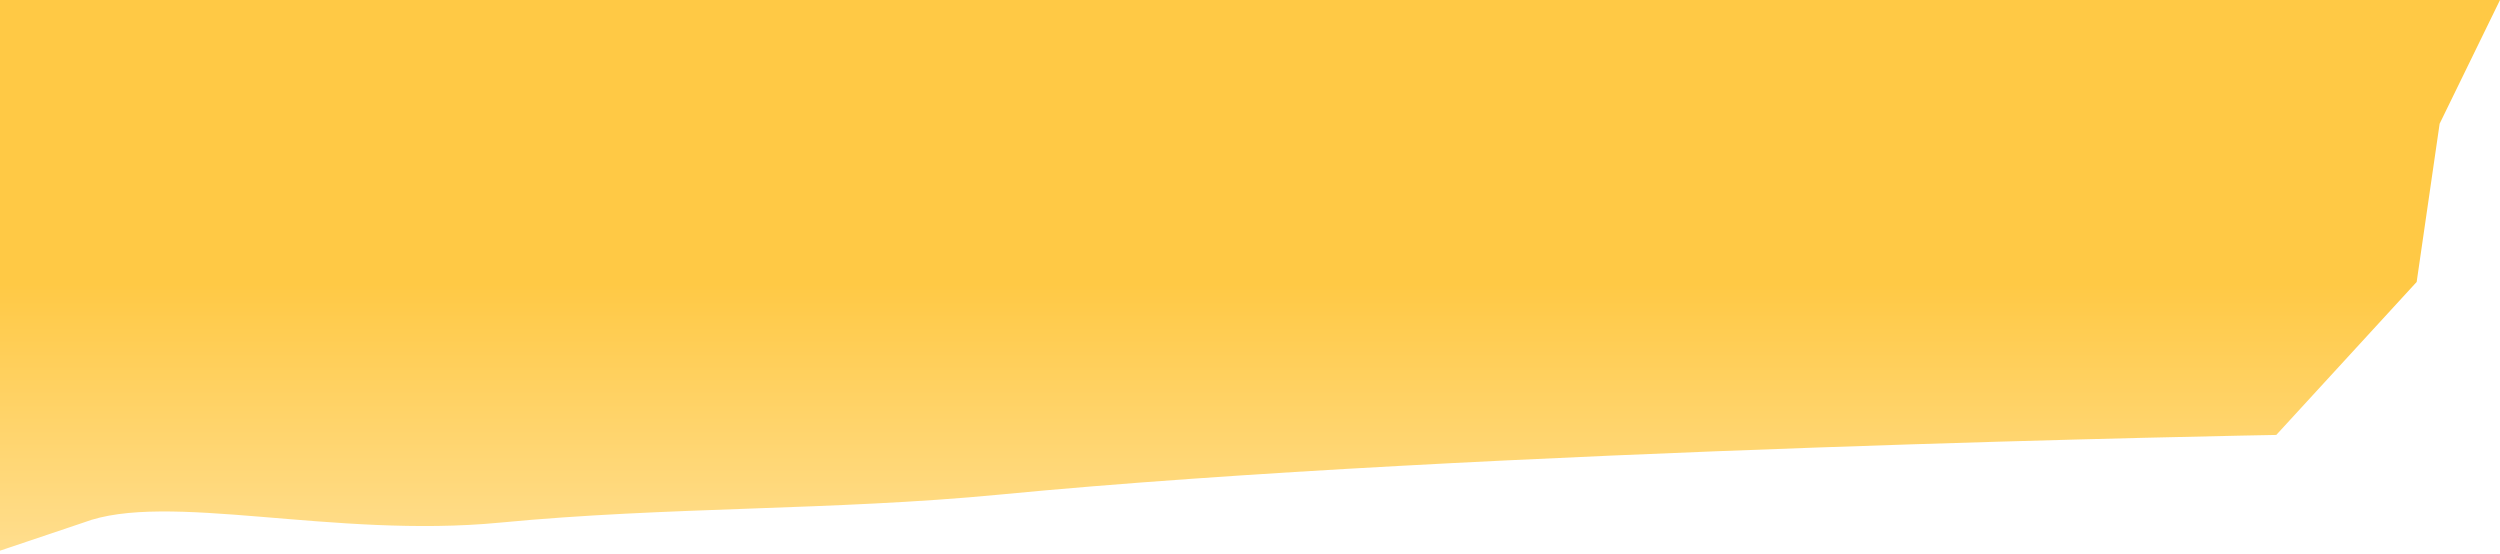 <svg width="704" height="156" viewBox="0 0 704 156" fill="none" xmlns="http://www.w3.org/2000/svg">
<path d="M704 -7.62939e-05L687 34.837L680.533 79.396L641 122.478C641 122.478 415.073 126.36 281.6 139.27C234.667 143.809 187.733 142.632 140.8 147.172C93.867 151.711 46.933 138.216 23.467 147.172L0 155.073L5.26568e-06 -0L23.467 -0C46.933 -0 93.867 -0 140.8 -0C187.733 -0 234.667 -0 281.6 -0C328.533 -0 375.467 -0 422.4 -0C469.333 -0 516.267 -0 563.2 -0C610.133 -9.74212e-05 657.067 -8.68576e-05 680.533 -8.15758e-05L704 -7.62939e-05Z" fill="url(#paint0_linear_497_27543)"/>
<defs>
<linearGradient id="paint0_linear_497_27543" x1="352" y1="166.926" x2="352" y2="-0" gradientUnits="userSpaceOnUse">
<stop stop-color="#FFE199"/>
<stop offset="0.521" stop-color="#FFC945"/>
<stop offset="1" stop-color="#FFC945"/>
</linearGradient>
</defs>
</svg>
